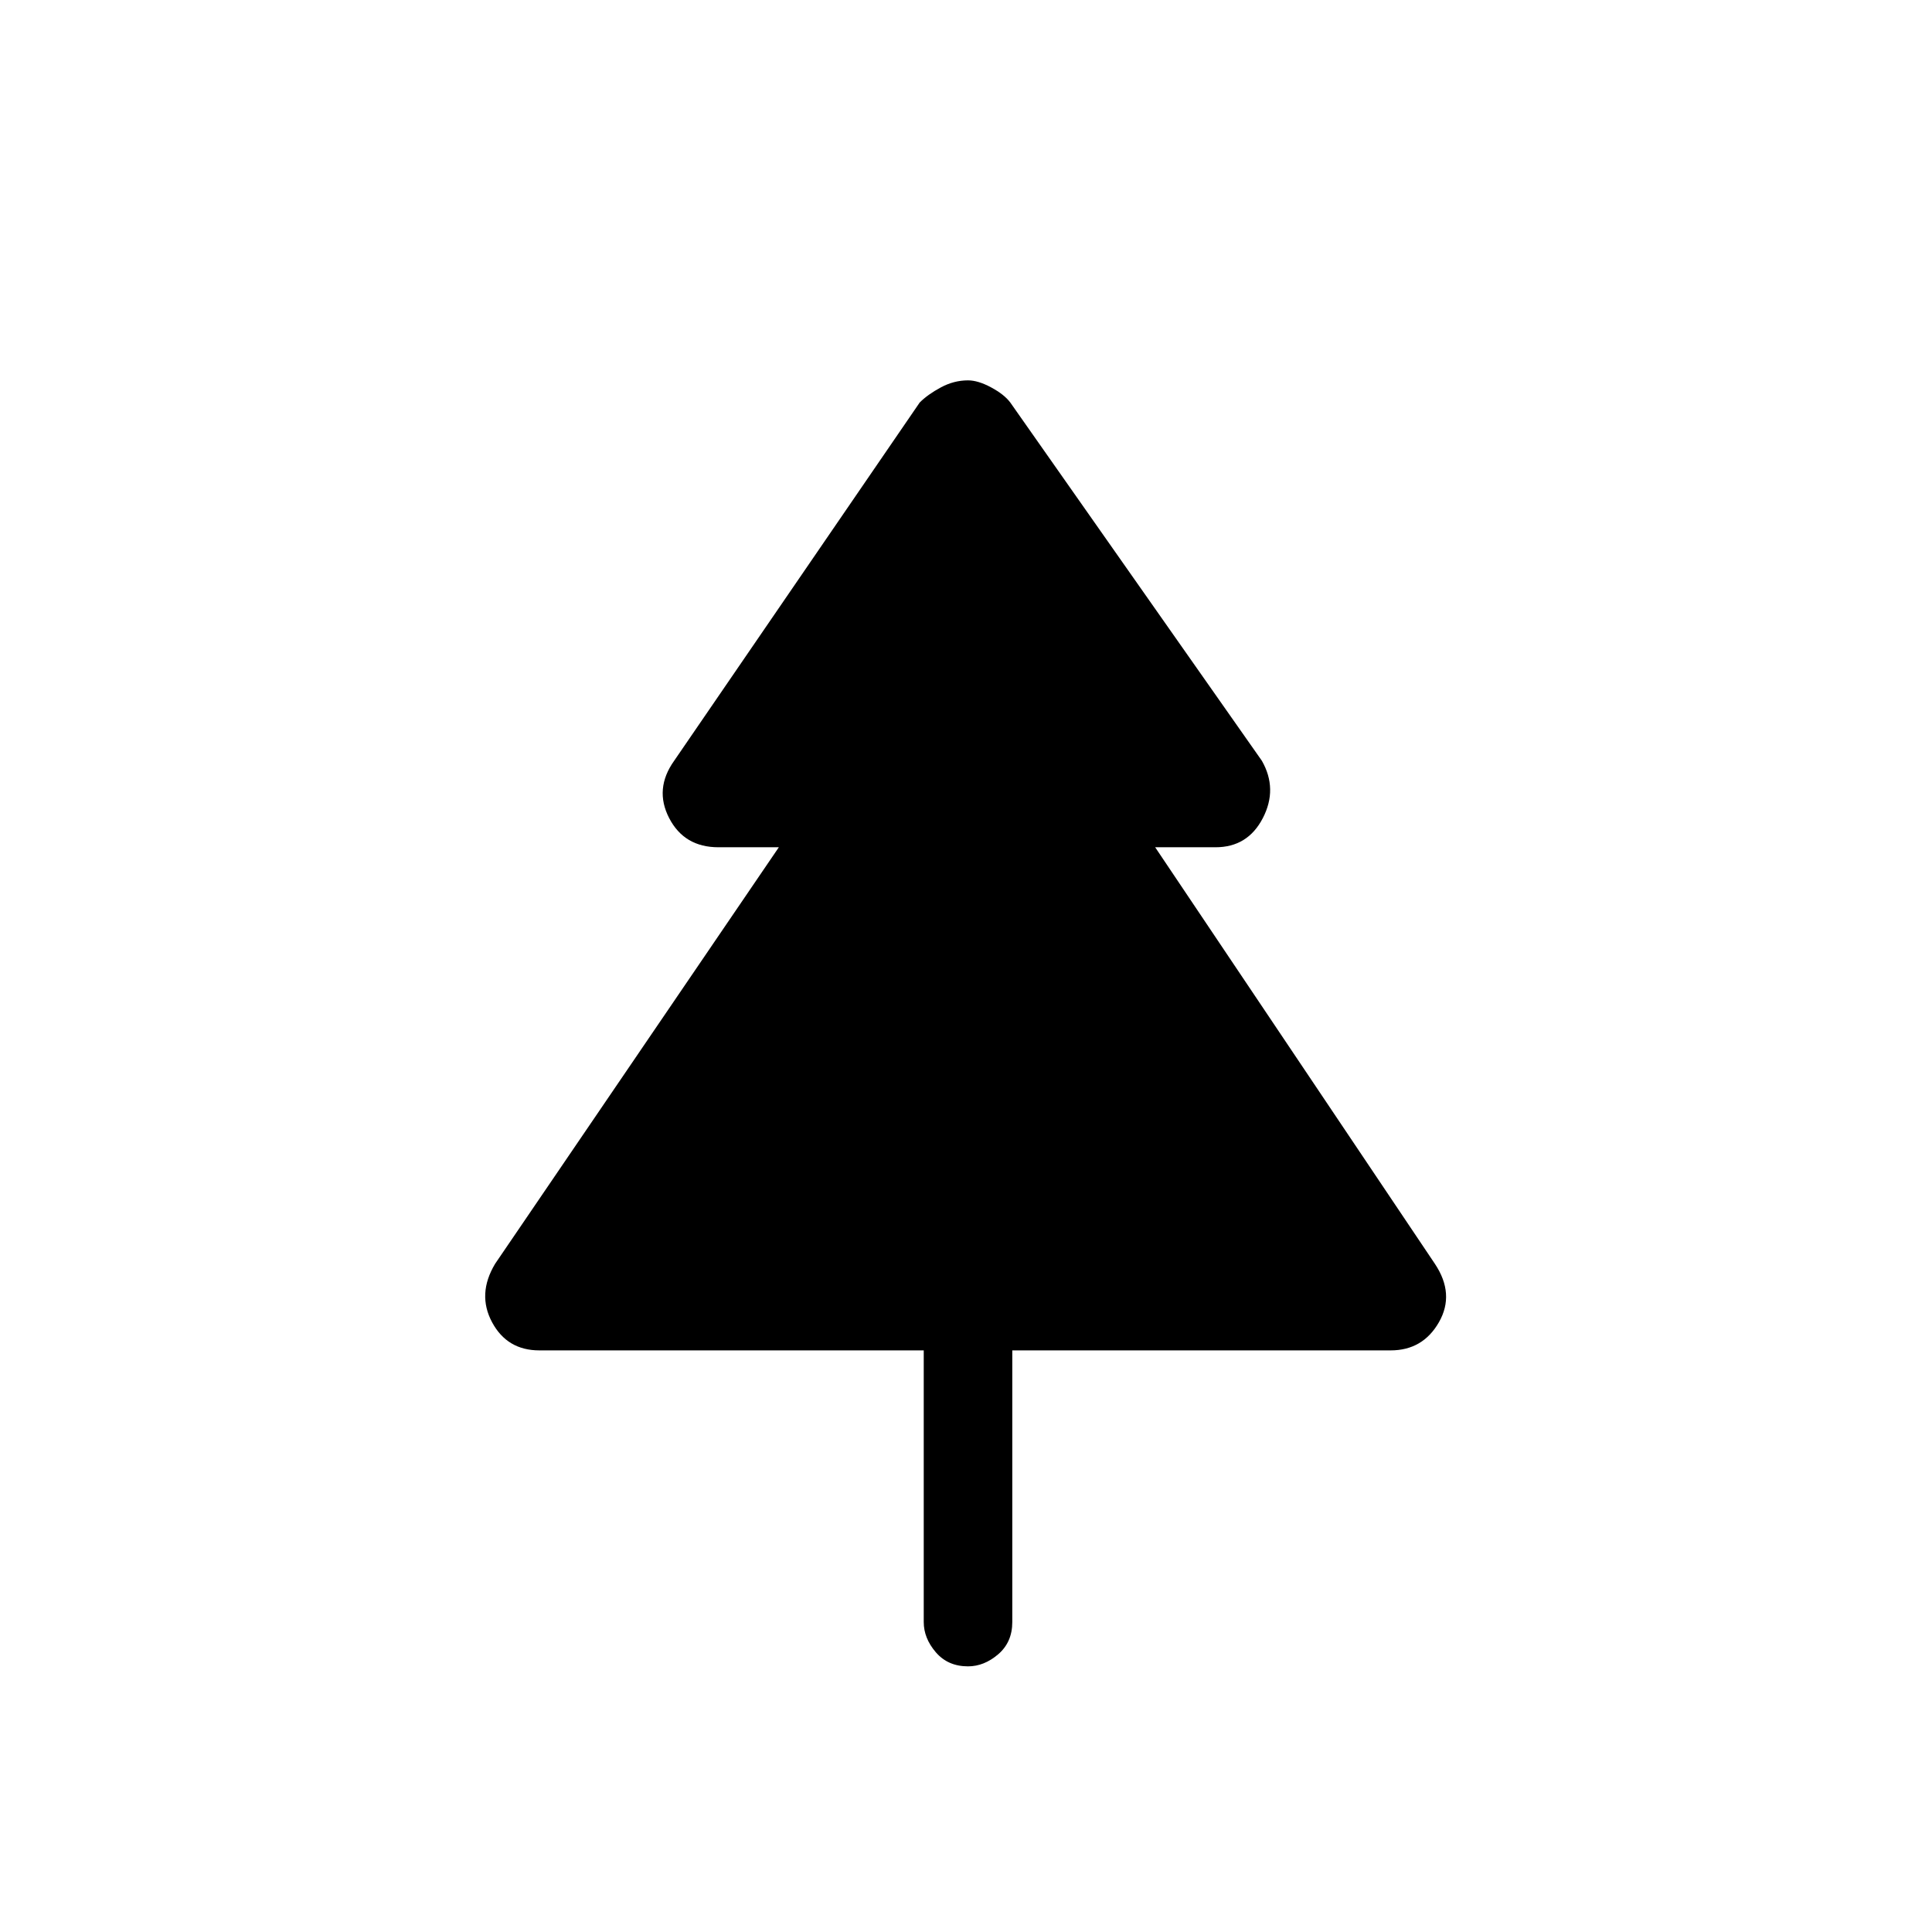 <svg xmlns="http://www.w3.org/2000/svg" height="48" width="48"><path d="M24.05 41.4q-.5 0-.8-.35-.3-.35-.3-.75v-6.75H13.4q-.8 0-1.175-.7t.075-1.45l7.05-10.35h-1.5q-.85 0-1.225-.725-.375-.725.125-1.425l6.1-8.9q.2-.2.525-.375t.675-.175q.25 0 .575.175.325.175.475.375l6.25 8.9q.4.7.025 1.425-.375.725-1.175.725h-1.5l6.95 10.35q.5.75.1 1.45t-1.2.7h-9.4v6.75q0 .5-.35.8-.35.3-.75.3Z"/></svg>